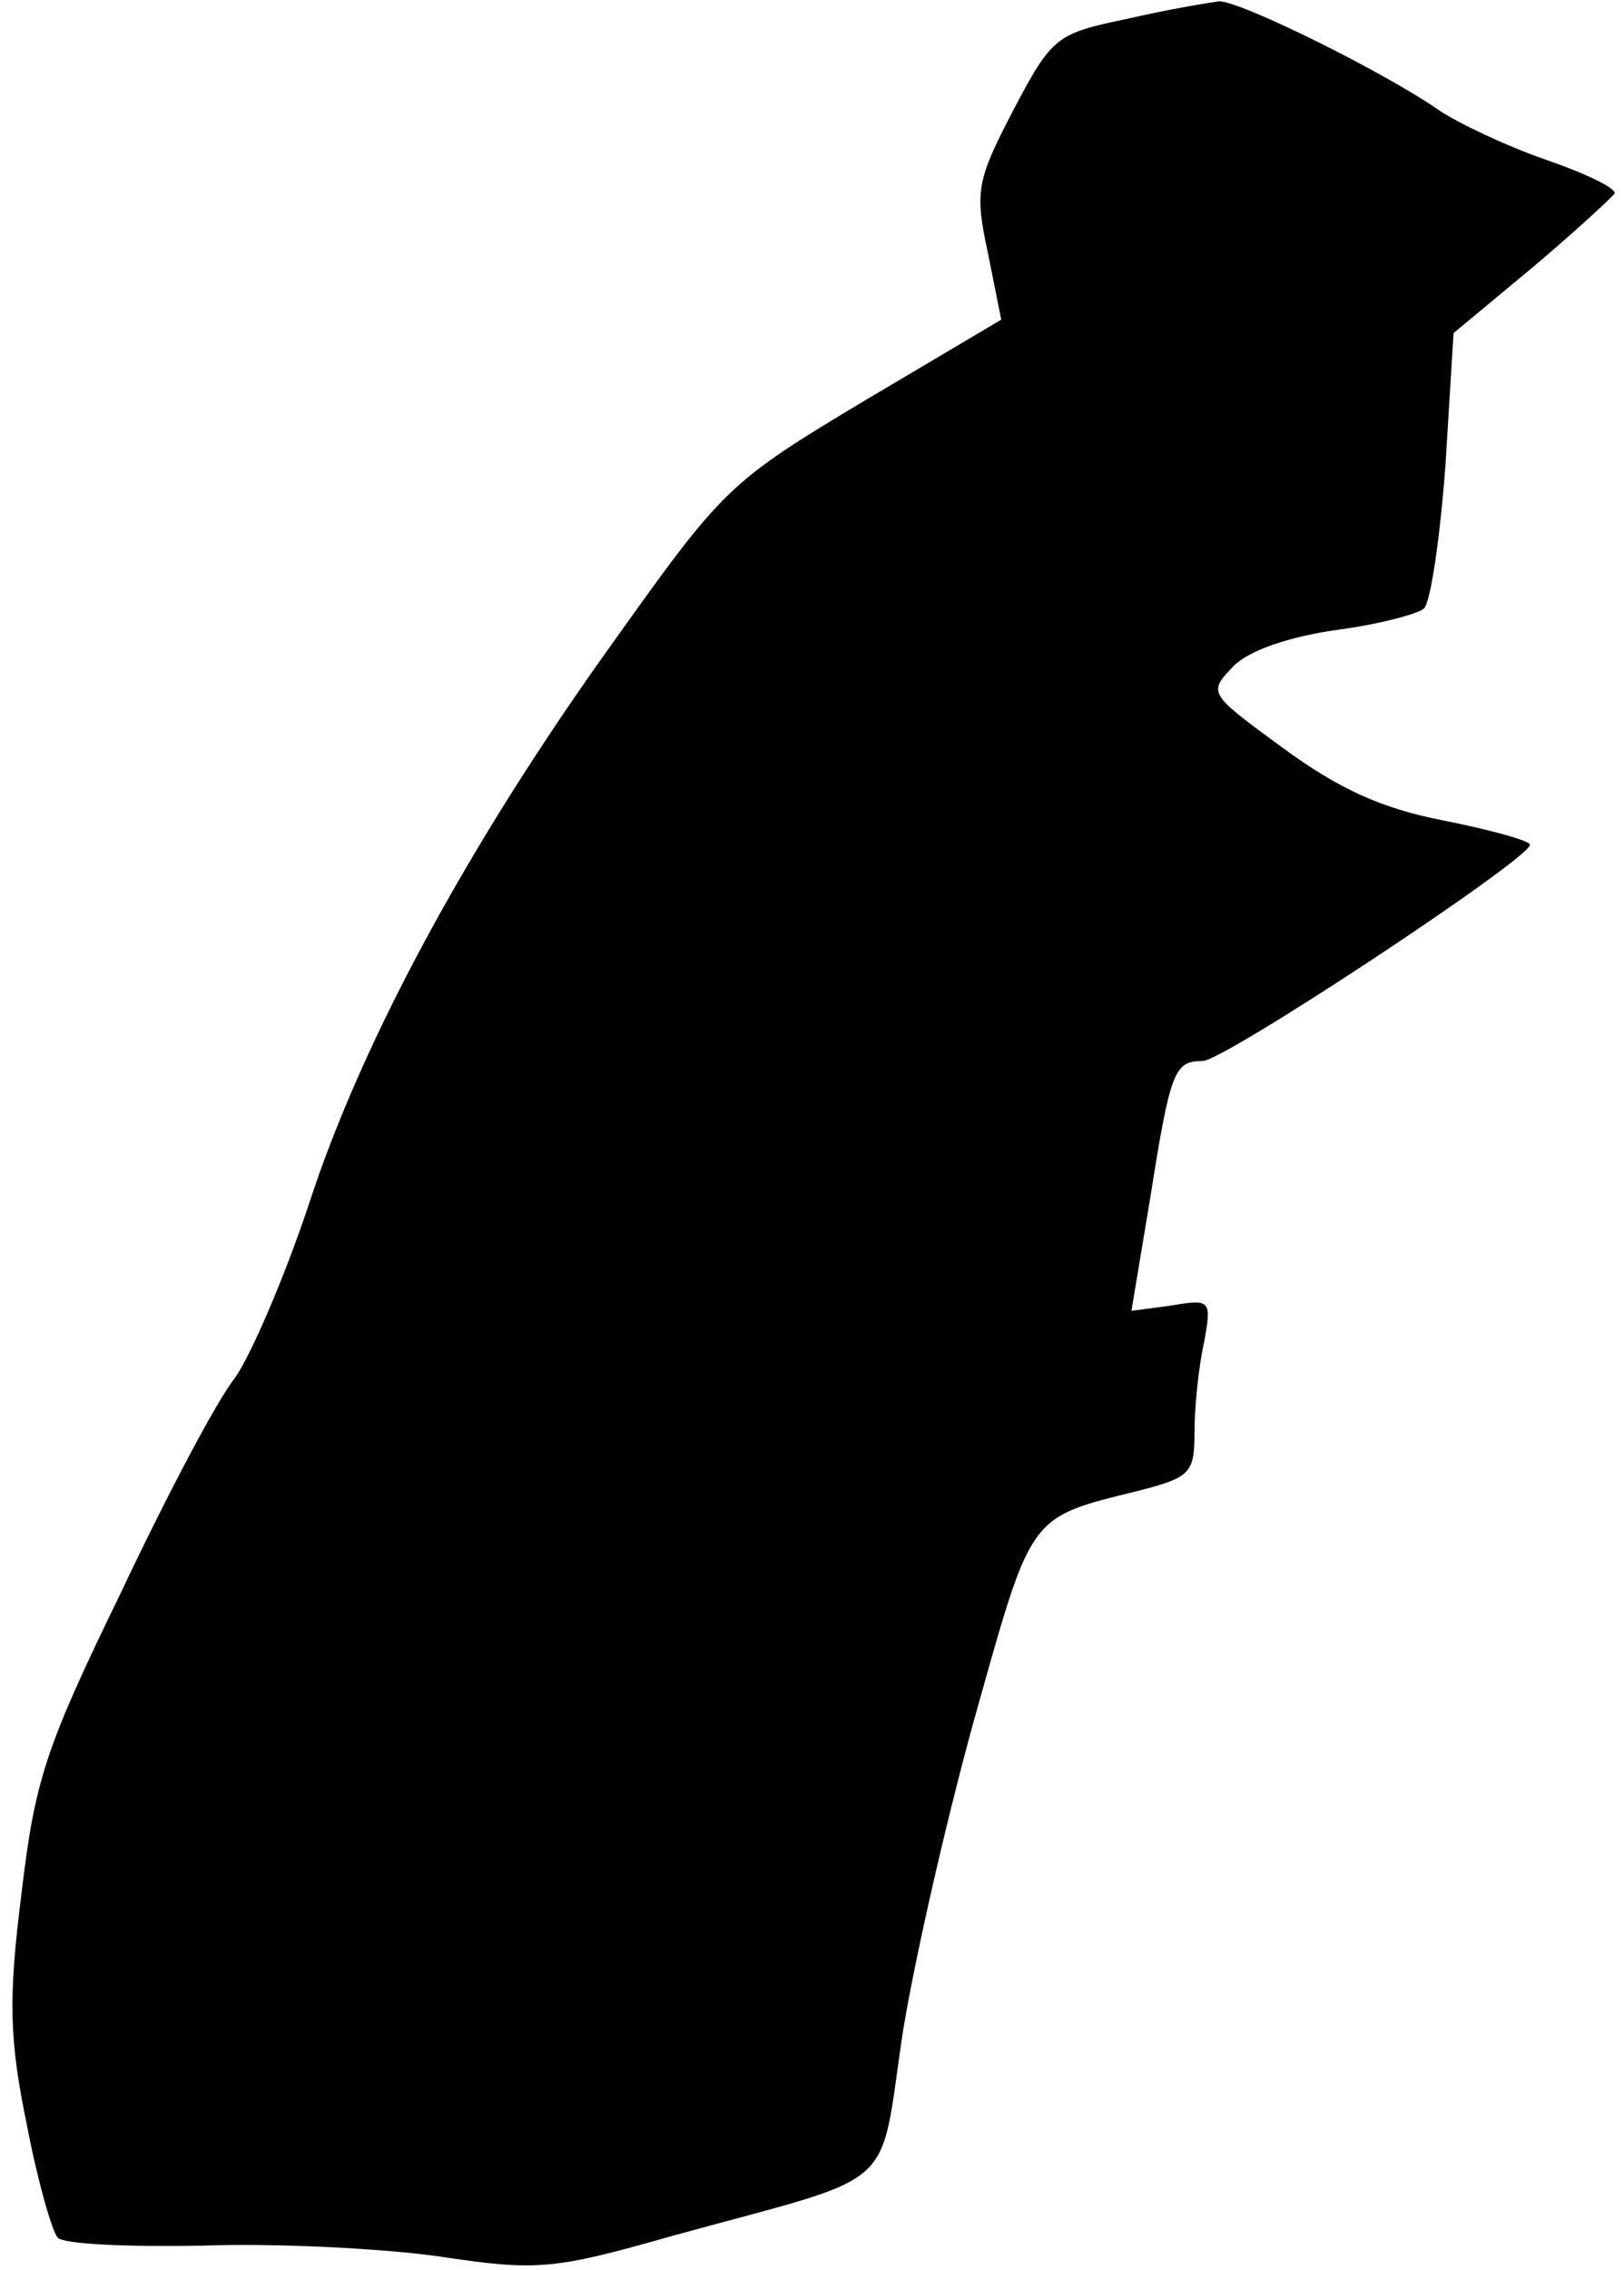 <?xml version="1.0" standalone="no"?>
<!DOCTYPE svg PUBLIC "-//W3C//DTD SVG 20010904//EN"
 "http://www.w3.org/TR/2001/REC-SVG-20010904/DTD/svg10.dtd">
<svg version="1.0" xmlns="http://www.w3.org/2000/svg"
 width="121pt" height="169pt" viewBox="0 0 121 169"
 preserveAspectRatio="xMidYMid meet">
<g transform="translate(0,169) scale(0.1,-0.1)"
fill="#000000" stroke="none">
<path fill="#000000" stroke="none" d="M840 1676 c-53 -11 -56 -13 -85 -68
-27 -52 -29 -60 -19 -106 l10 -50 -103 -61 c-100 -60 -104 -64 -186 -179 -107
-149 -187 -296 -227 -419 -18 -54 -43 -112 -55 -129 -13 -16 -51 -88 -85 -160
-56 -115 -64 -139 -74 -224 -10 -79 -9 -109 4 -172 8 -42 19 -80 23 -84 4 -5
53 -7 107 -6 55 2 134 -2 177 -8 73 -11 85 -10 173 15 174 48 154 30 173 154
10 60 35 168 56 242 40 142 38 139 119 159 39 10 42 13 42 44 0 18 3 48 7 66
6 32 5 33 -24 28 l-30 -4 14 84 c15 95 18 102 39 102 16 0 243 150 244 161 0
3 -29 11 -64 18 -47 9 -79 24 -120 54 -56 41 -56 41 -37 61 12 12 42 22 77 27
31 4 61 12 65 16 5 5 12 53 16 107 l6 98 59 49 c32 27 59 52 61 55 1 4 -22 15
-51 25 -29 10 -65 27 -80 37 -40 28 -149 82 -164 81 -7 -1 -38 -6 -68 -13z"/>
</g>
</svg>
